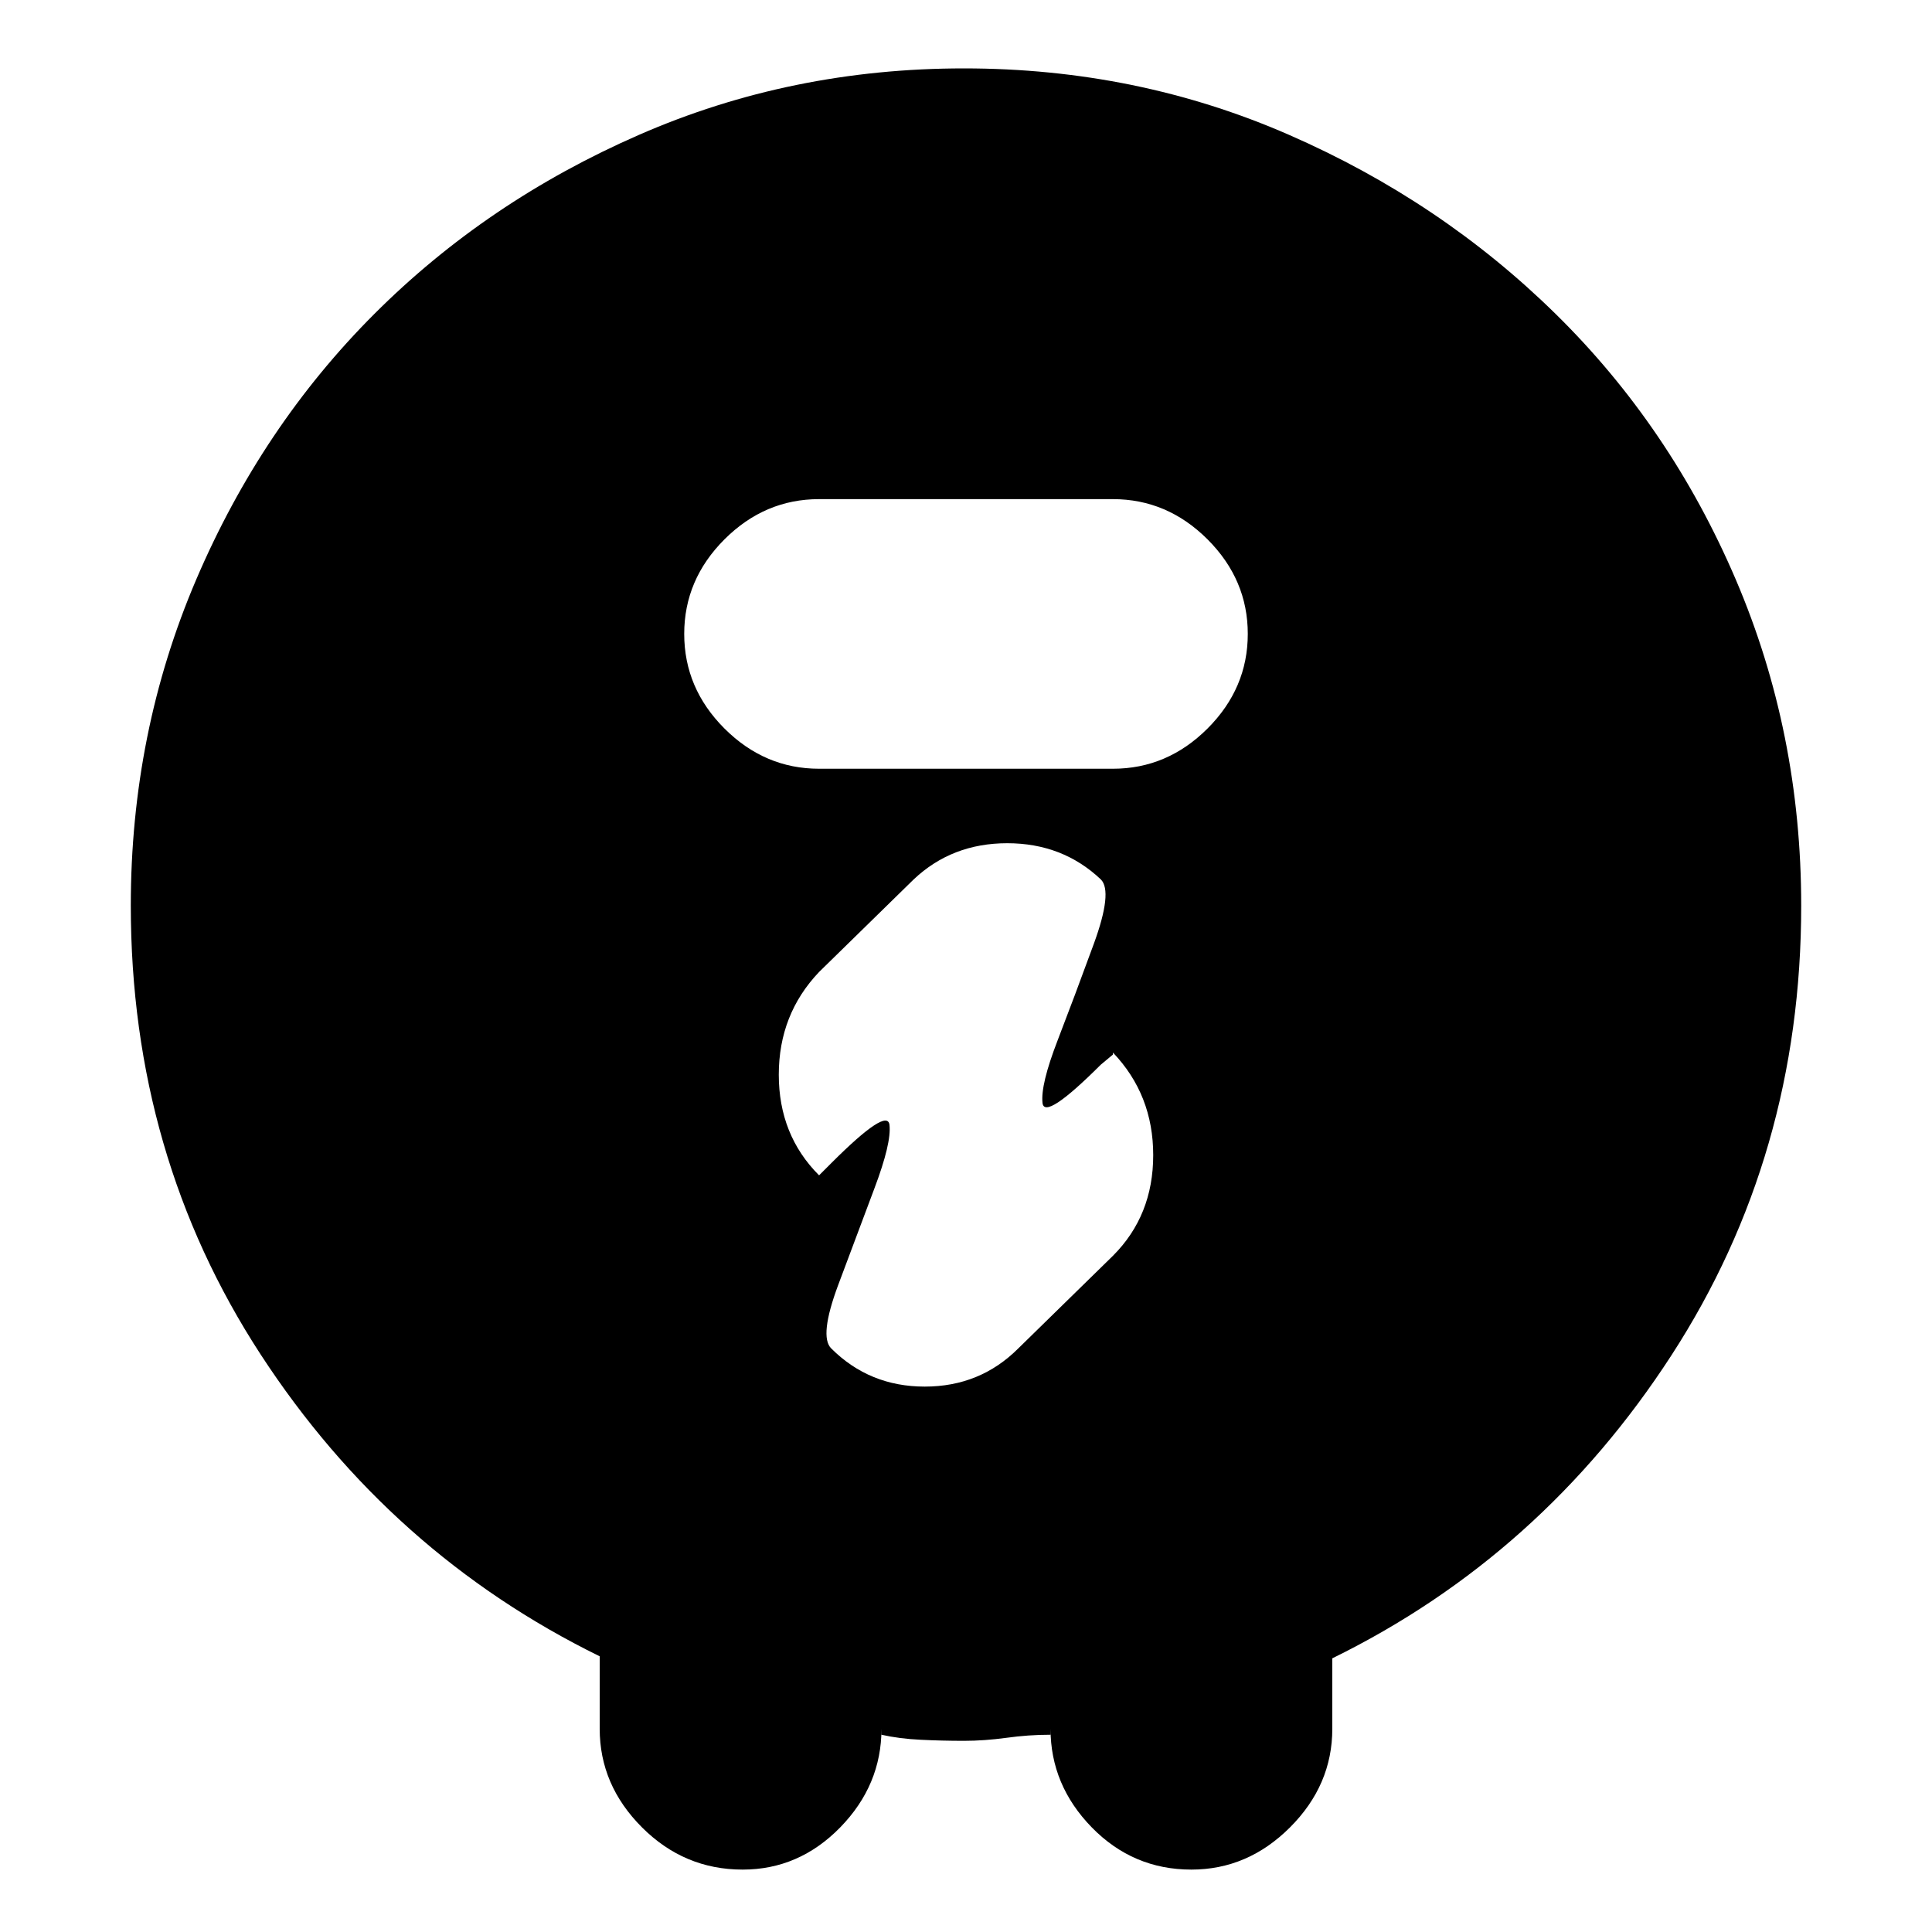 <svg xmlns="http://www.w3.org/2000/svg" height="20" width="20"><path d="M9.979 18.021q-.229 0-.448-.011-.219-.01-.406-.052v-.062q0 .583-.427 1.021-.427.437-1.01.437-.605 0-1.042-.437-.438-.438-.438-1.021v-.75q-2.166-1.063-3.51-3.125-1.344-2.063-1.344-4.646 0-1.792.677-3.375t1.844-2.75q1.167-1.167 2.74-1.854Q8.188.708 9.979.708q1.792 0 3.365.688 1.573.687 2.76 1.854Q17.292 4.417 17.969 6t.677 3.375q0 2.583-1.344 4.656-1.344 2.073-3.51 3.136v.729q0 .583-.438 1.021-.437.437-1.021.437-.604 0-1.031-.437-.427-.438-.427-1.021v.062q-.229 0-.458.032-.229.031-.438.031Zm1.542-10.063q.562 0 .979-.416.417-.417.417-.98 0-.562-.417-.979-.417-.416-.979-.416H8.479q-.562 0-.979.416-.417.417-.417.979 0 .563.417.98.417.416.979.416Zm0 2.959-.125.104q-.584.583-.604.396-.021-.188.156-.646.177-.459.375-1 .198-.542.073-.667-.396-.375-.969-.375t-.969.375l-.979.958q-.417.438-.417 1.063t.417 1.042l.125-.125q.584-.584.604-.396.021.187-.156.656-.177.469-.375 1t-.073.656q.396.396.969.396t.969-.396l.979-.958q.417-.417.417-1.042t-.417-1.062Z"/></svg>